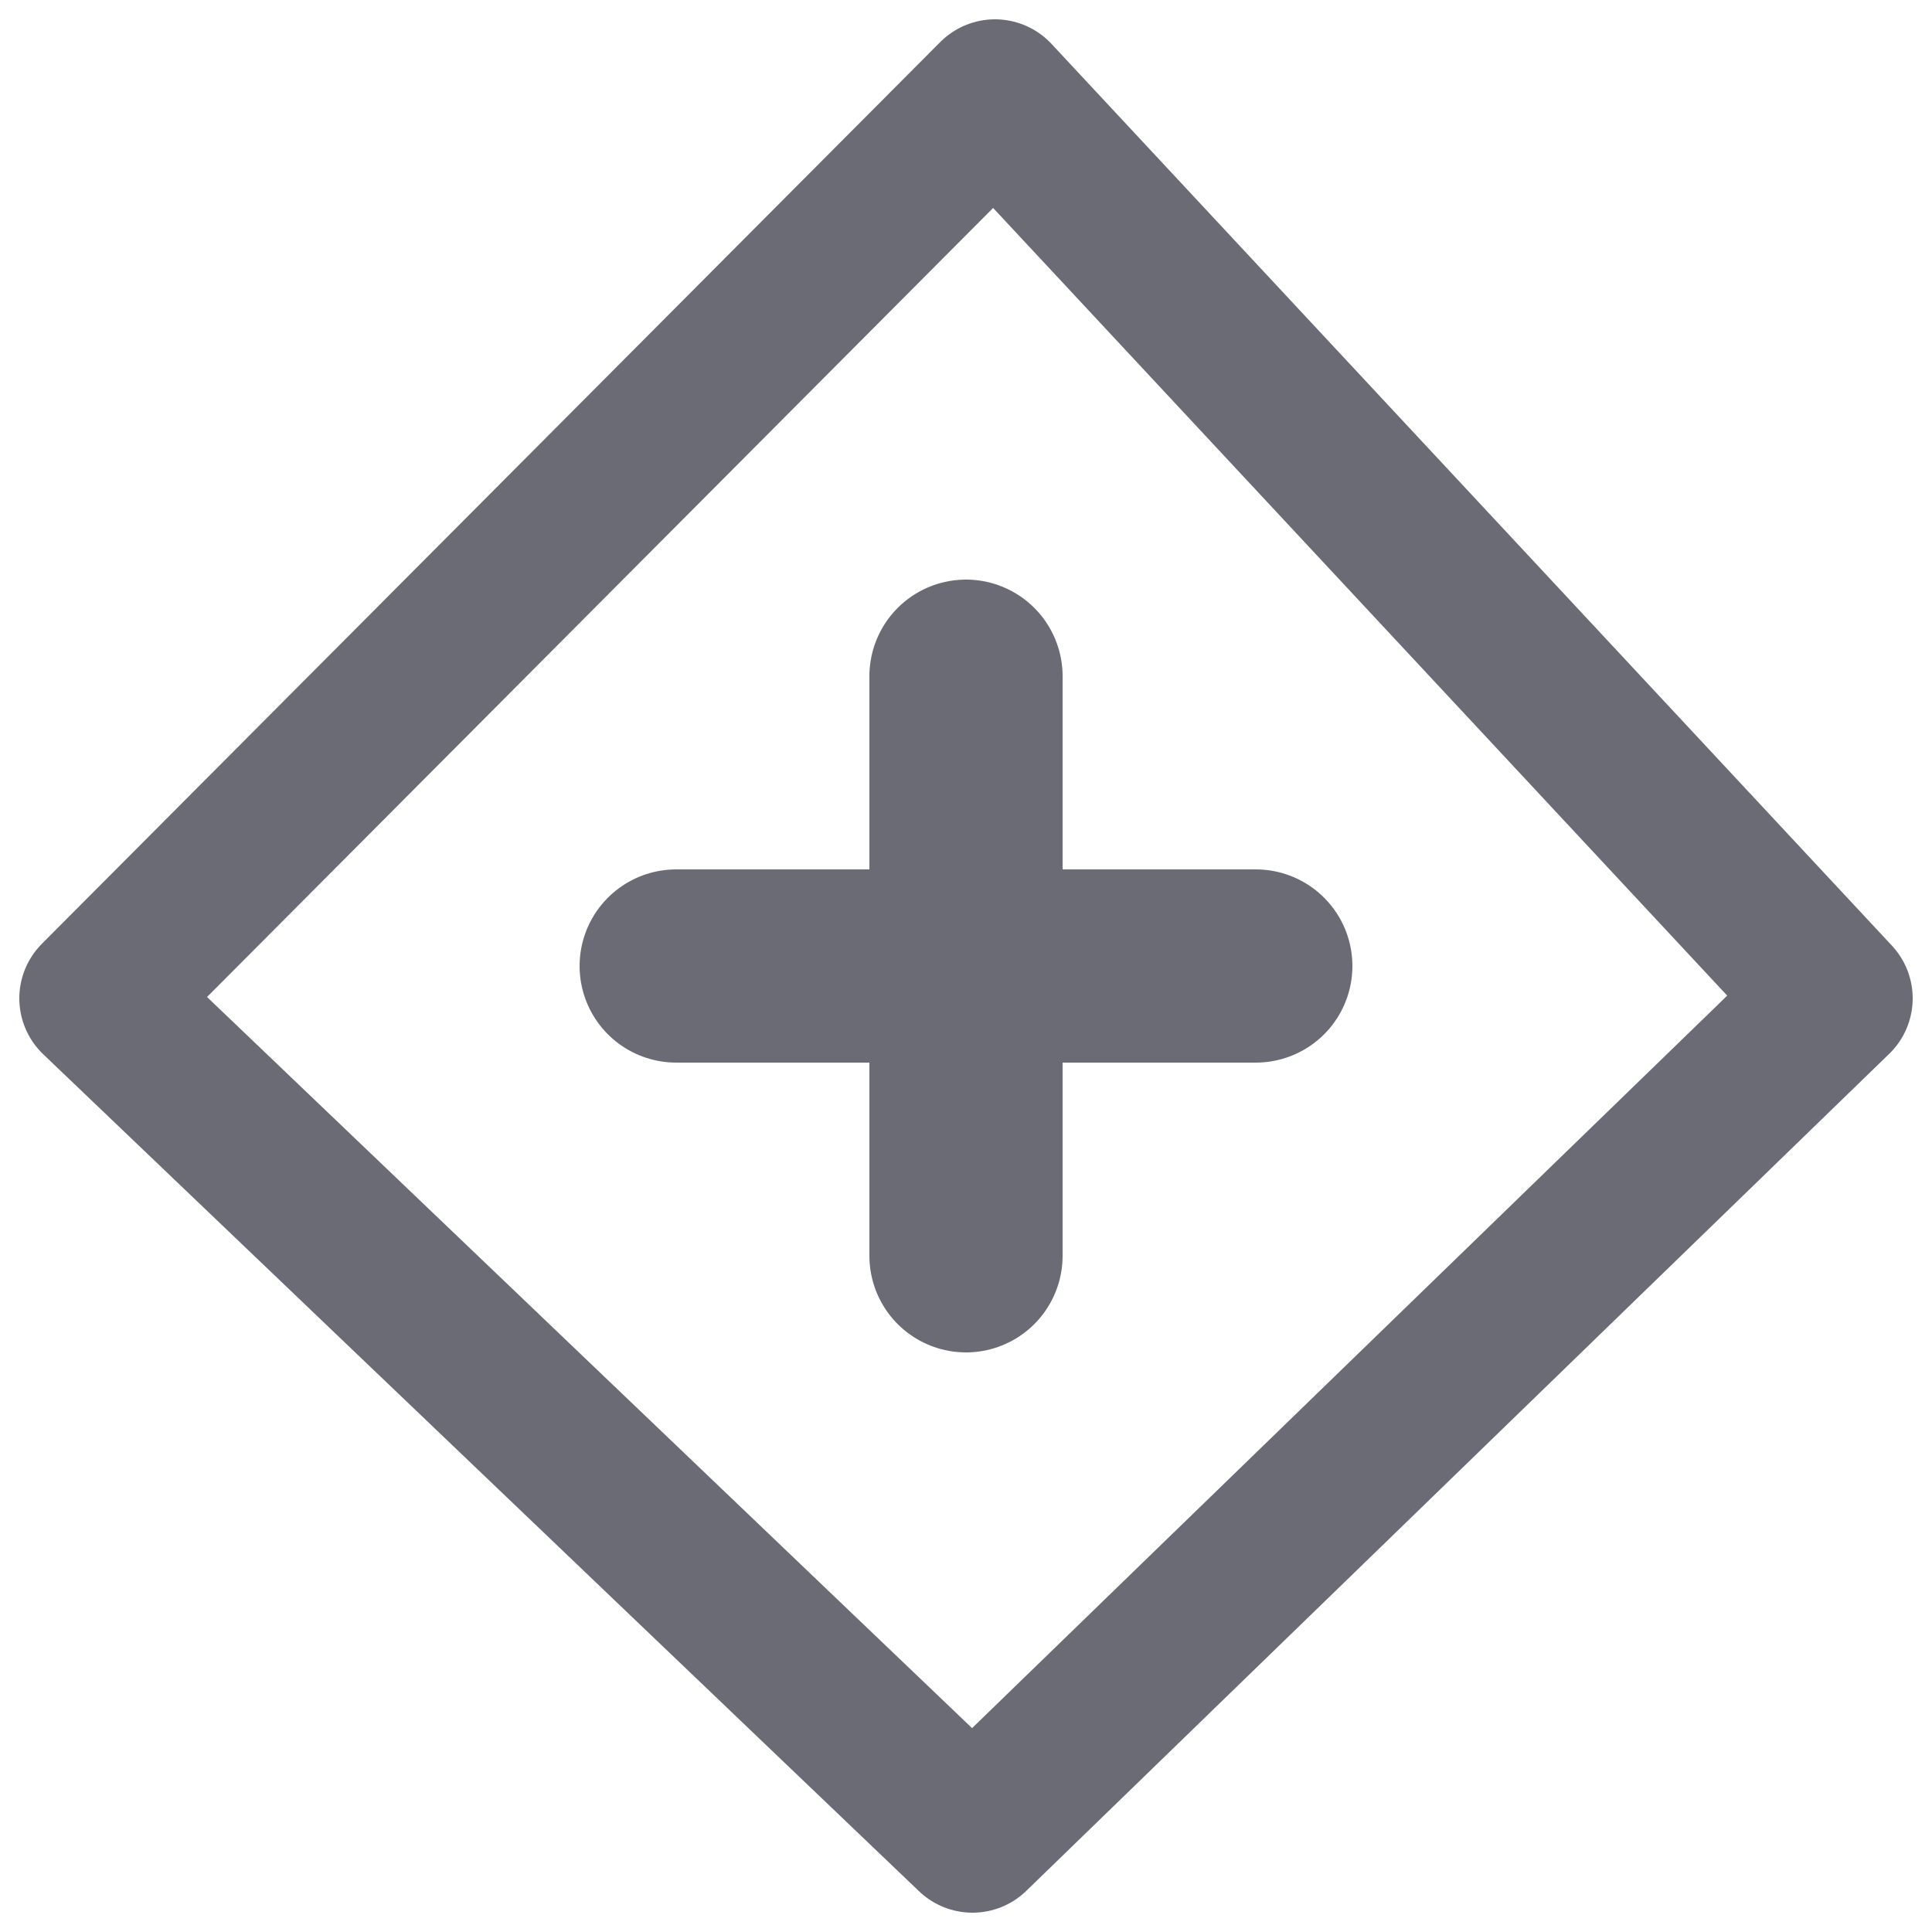 <svg xmlns="http://www.w3.org/2000/svg" width="20" height="20" viewBox="0 0 20 20">
  <g id="Grupo_7850" data-name="Grupo 7850" transform="translate(-4584 -392)">
    <g id="Grupo_7847" data-name="Grupo 7847" transform="translate(5 37)">
      <line id="Línea_1585" data-name="Línea 1585" y2="6" transform="translate(4589 362)" fill="none" stroke="#6a6b75" stroke-linecap="round" stroke-width="2"/>
      <line id="Línea_1586" data-name="Línea 1586" y2="6" transform="translate(4592 365) rotate(90)" fill="none" stroke="#6a6b75" stroke-linecap="round" stroke-width="2"/>
    </g>
    <g id="Grupo_7850-2" data-name="Grupo 7850">
      <rect id="Rectángulo_3148" data-name="Rectángulo 3148" width="20" height="20" transform="translate(4584 392)" fill="none"/>
      <path id="Trazado_2670" data-name="Trazado 2670" d="M4593.775,392l-9.3,9.335,9.067,8.665,8.933-8.665Z" transform="translate(0.525 1)" fill="none" stroke="#6a6b75" stroke-linejoin="round" stroke-width="1.6"/>
    </g>
  </g>
</svg>
